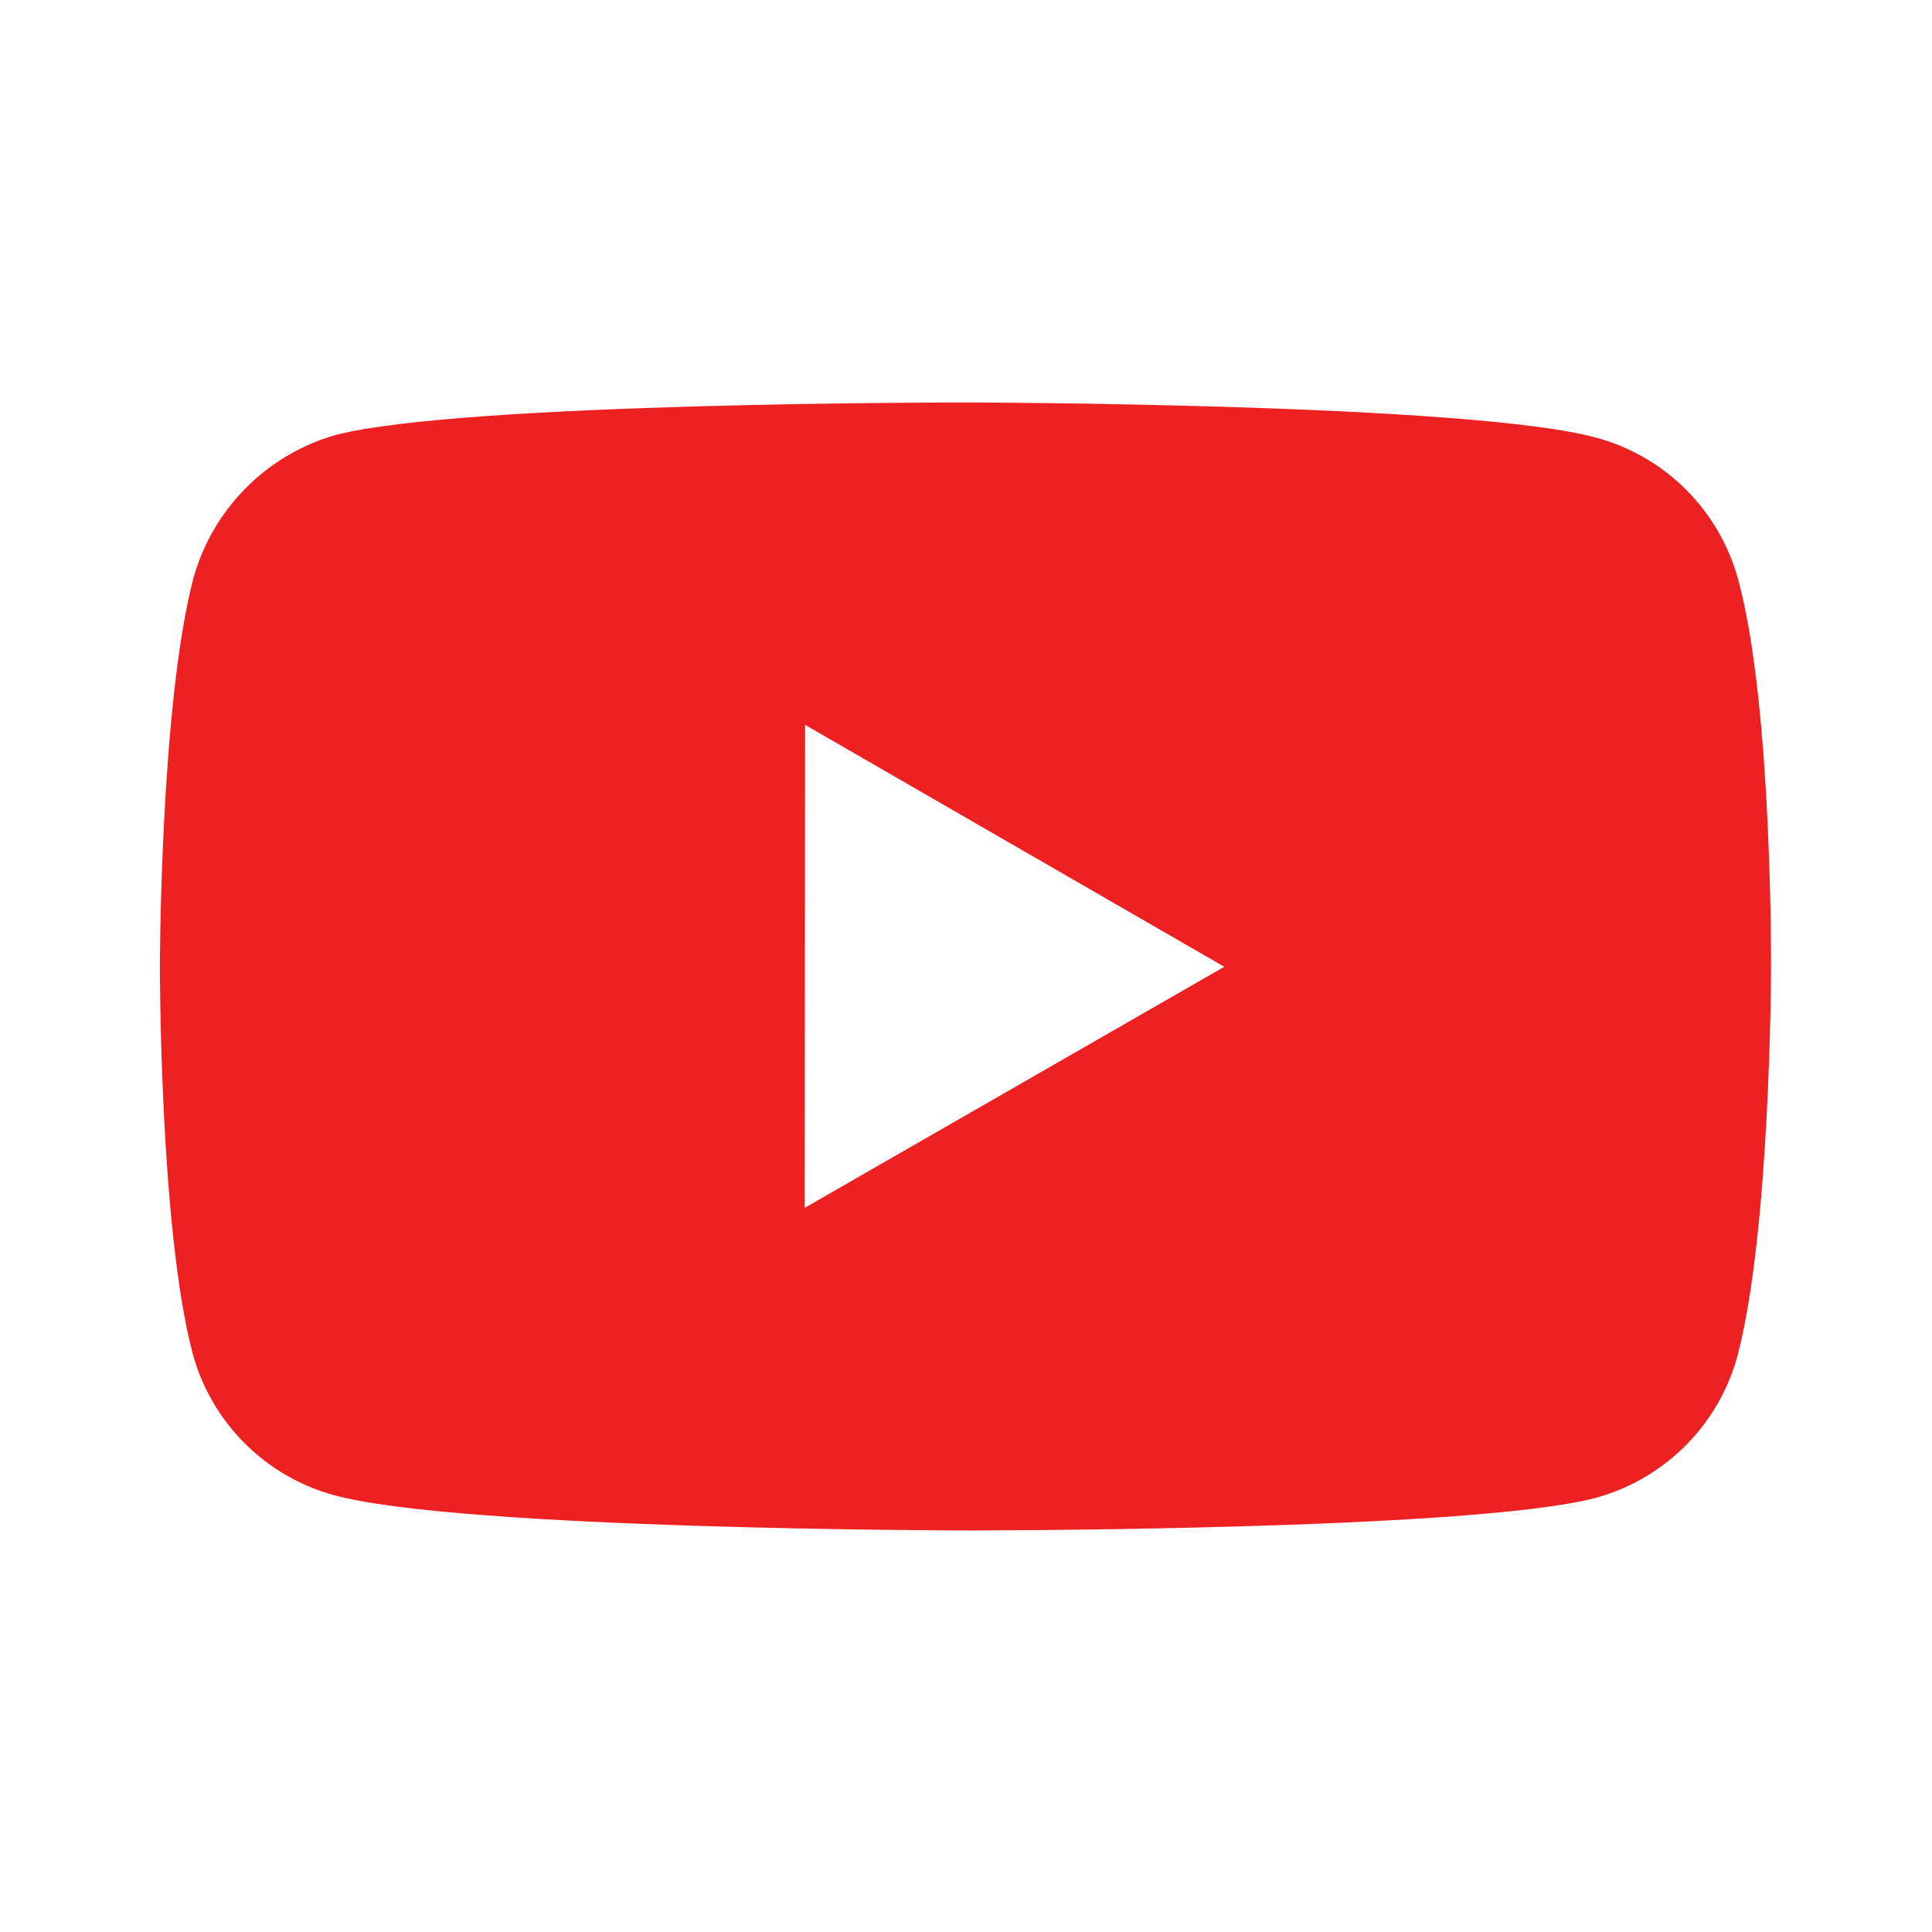 <svg width="25" height="25" viewBox="0 0 25 25" fill="none" xmlns="http://www.w3.org/2000/svg">
<path d="M22.493 7.503C22.374 7.063 22.142 6.661 21.82 6.339C21.498 6.016 21.097 5.783 20.657 5.664C19.026 5.216 12.5 5.208 12.5 5.208C12.5 5.208 5.975 5.201 4.343 5.629C3.903 5.754 3.503 5.99 3.181 6.315C2.859 6.639 2.625 7.041 2.503 7.481C2.073 9.112 2.069 12.496 2.069 12.496C2.069 12.496 2.065 15.896 2.492 17.51C2.731 18.403 3.434 19.108 4.328 19.349C5.976 19.797 12.484 19.804 12.484 19.804C12.484 19.804 19.01 19.811 20.642 19.384C21.082 19.265 21.483 19.033 21.806 18.711C22.129 18.389 22.362 17.988 22.482 17.548C22.913 15.918 22.917 12.535 22.917 12.535C22.917 12.535 22.938 9.134 22.493 7.503ZM10.412 15.63L10.418 9.38L15.842 12.51L10.412 15.63Z" fill="#ED2121"/>
</svg>
